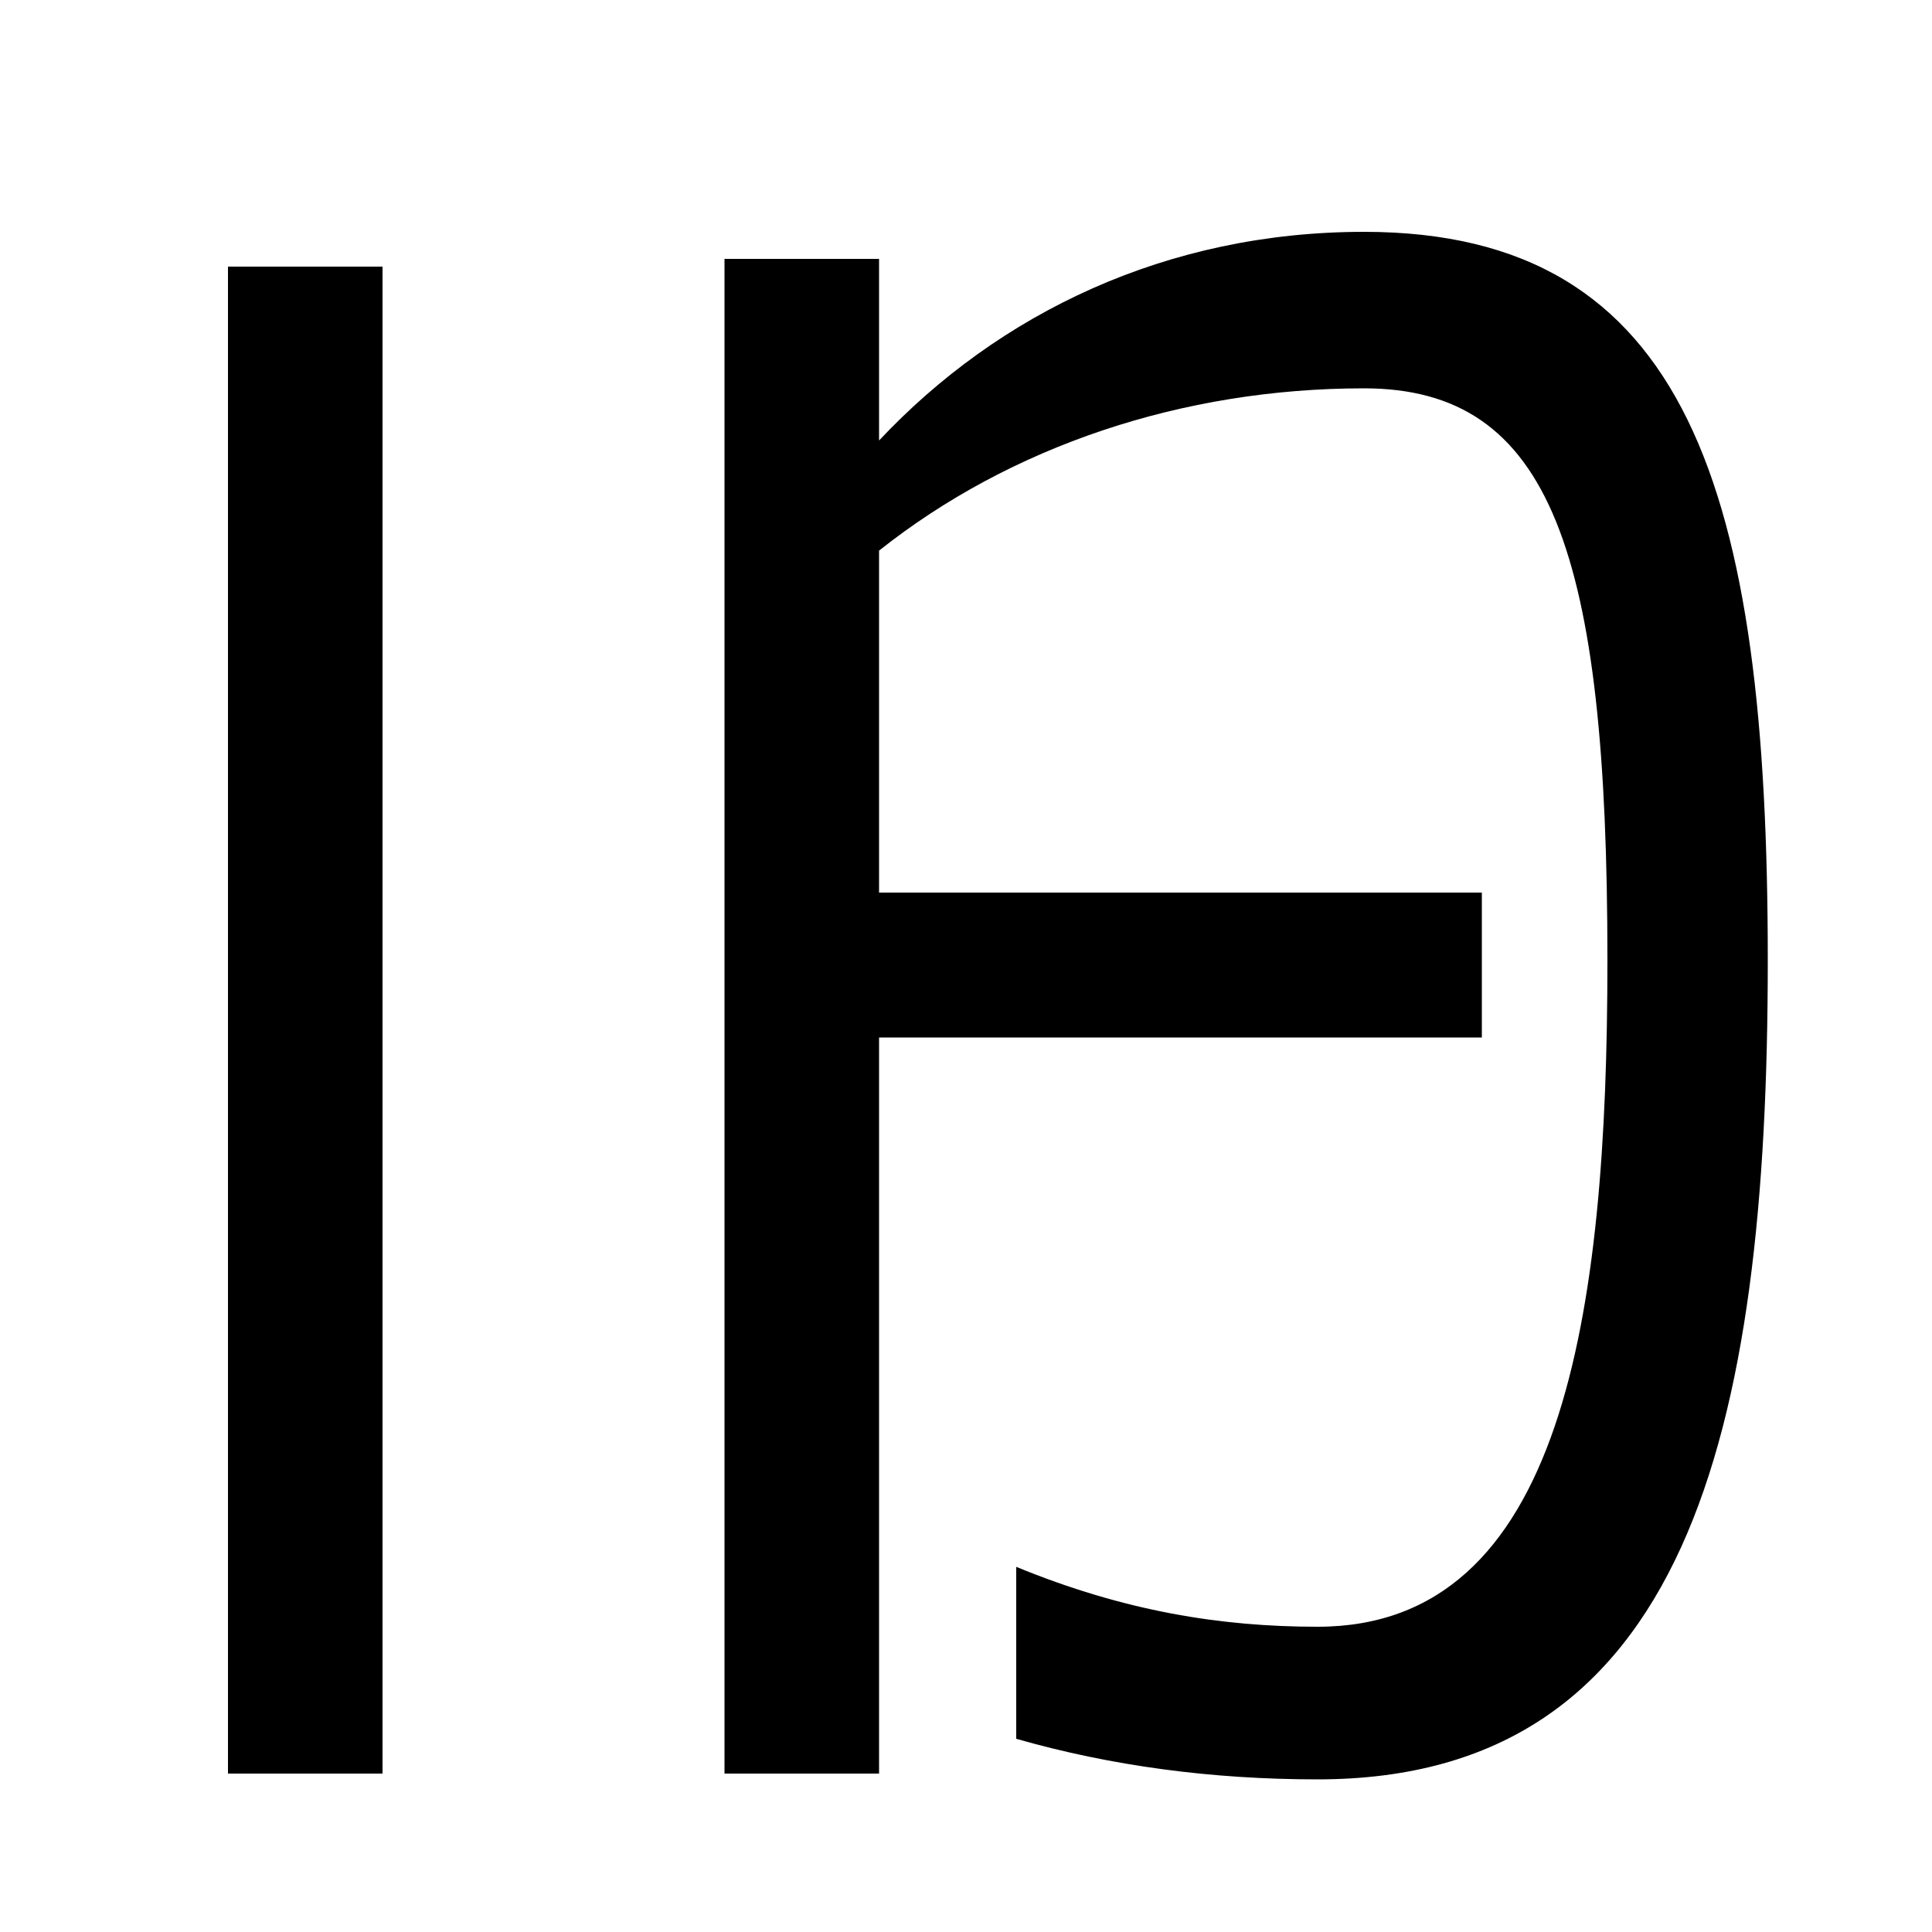 <svg xmlns="http://www.w3.org/2000/svg" width="1000" height="1000"><path d="M118 742V-38H198V742ZM682 -41C873 -41 915 138 915 383C915 626 874 760 706 760C604 760 517 718 455 652V746H375V-38H455V595C523 649 612 679 706 679C803 679 832 594 832 383C832 199 809 38 682 38C632 38 582 46 526 69V-20C575 -34 627 -41 682 -41ZM428 343H767V418H428Z" transform="translate(0, 880) scale(1,-1)" /></svg>